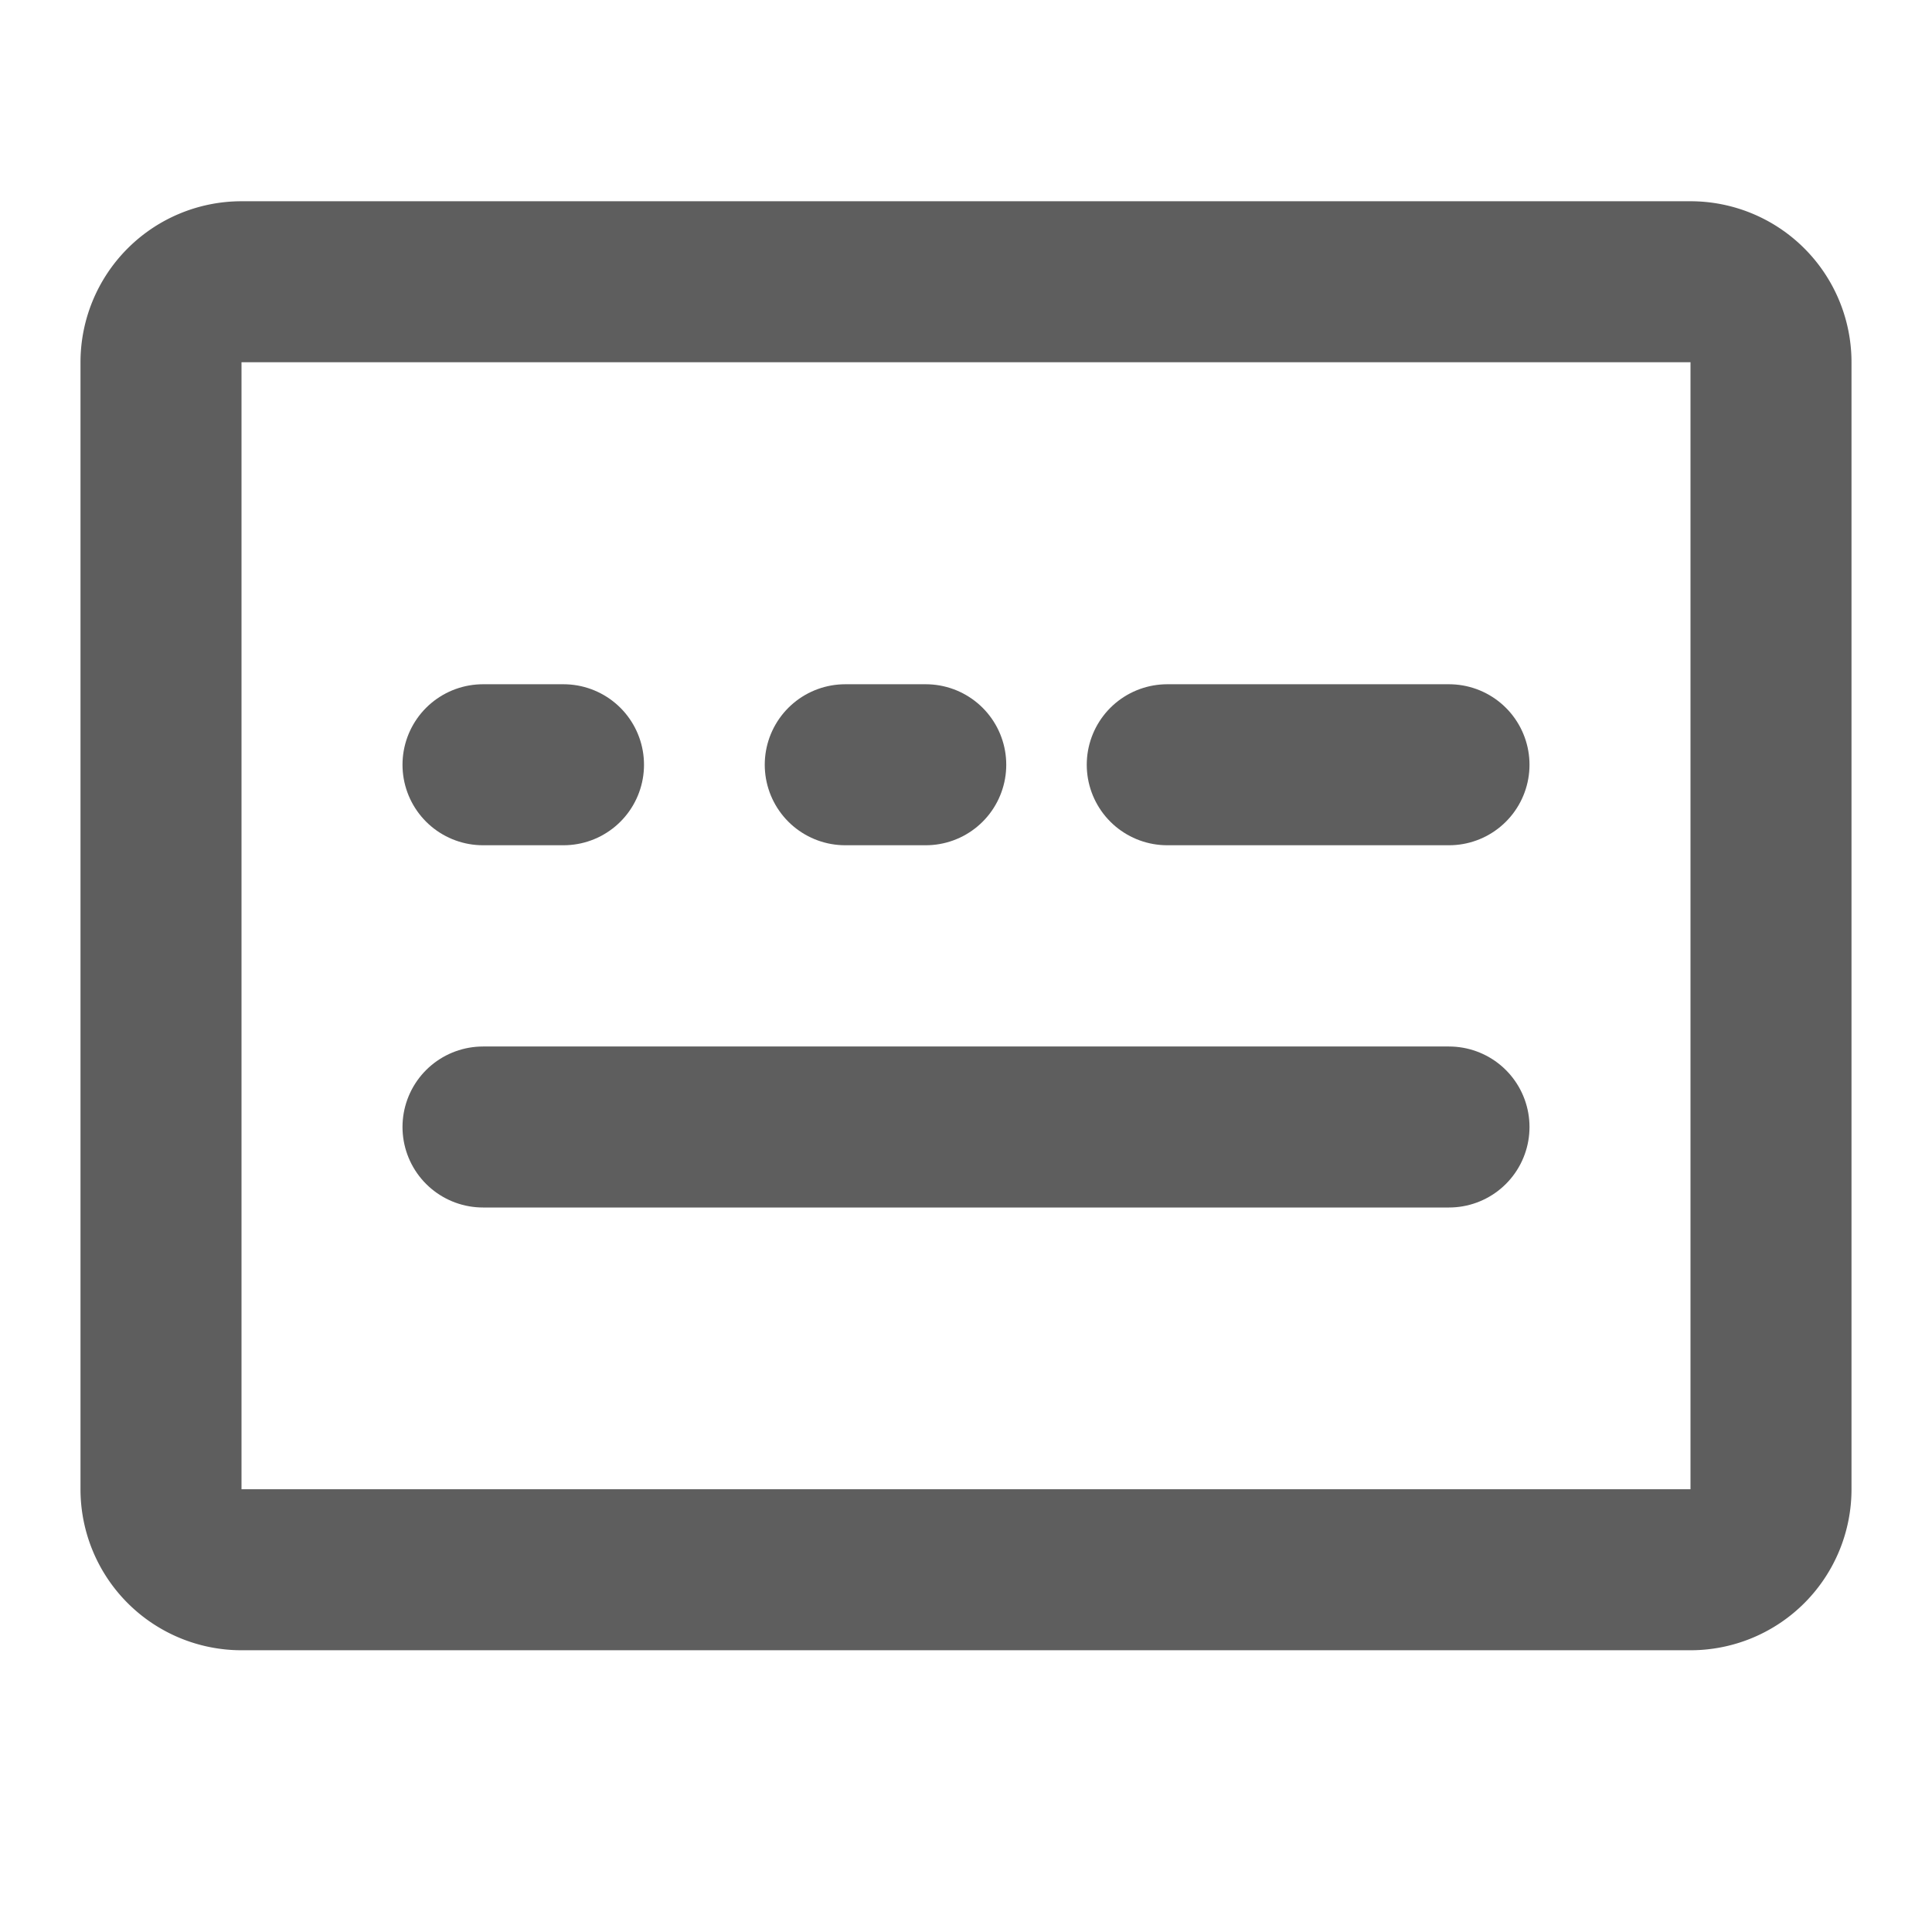 <svg width="80" height="80" fill="none" stroke="#5e5e5e" stroke-linecap="round" stroke-linejoin="round" stroke-width="2" viewBox="0 0 24 24" xmlns="http://www.w3.org/2000/svg">
  <path d="M21 3.5H3a1 1 0 0 0-1 1v14a1 1 0 0 0 1 1h18a1 1 0 0 0 1-1v-14a1 1 0 0 0-1-1Z"></path>
  <path d="M6 9.5h1"></path>
  <path d="M10.5 9.5h1"></path>
  <path d="M14.5 9.5H18"></path>
  <path d="M6 14h12"></path>
</svg>
